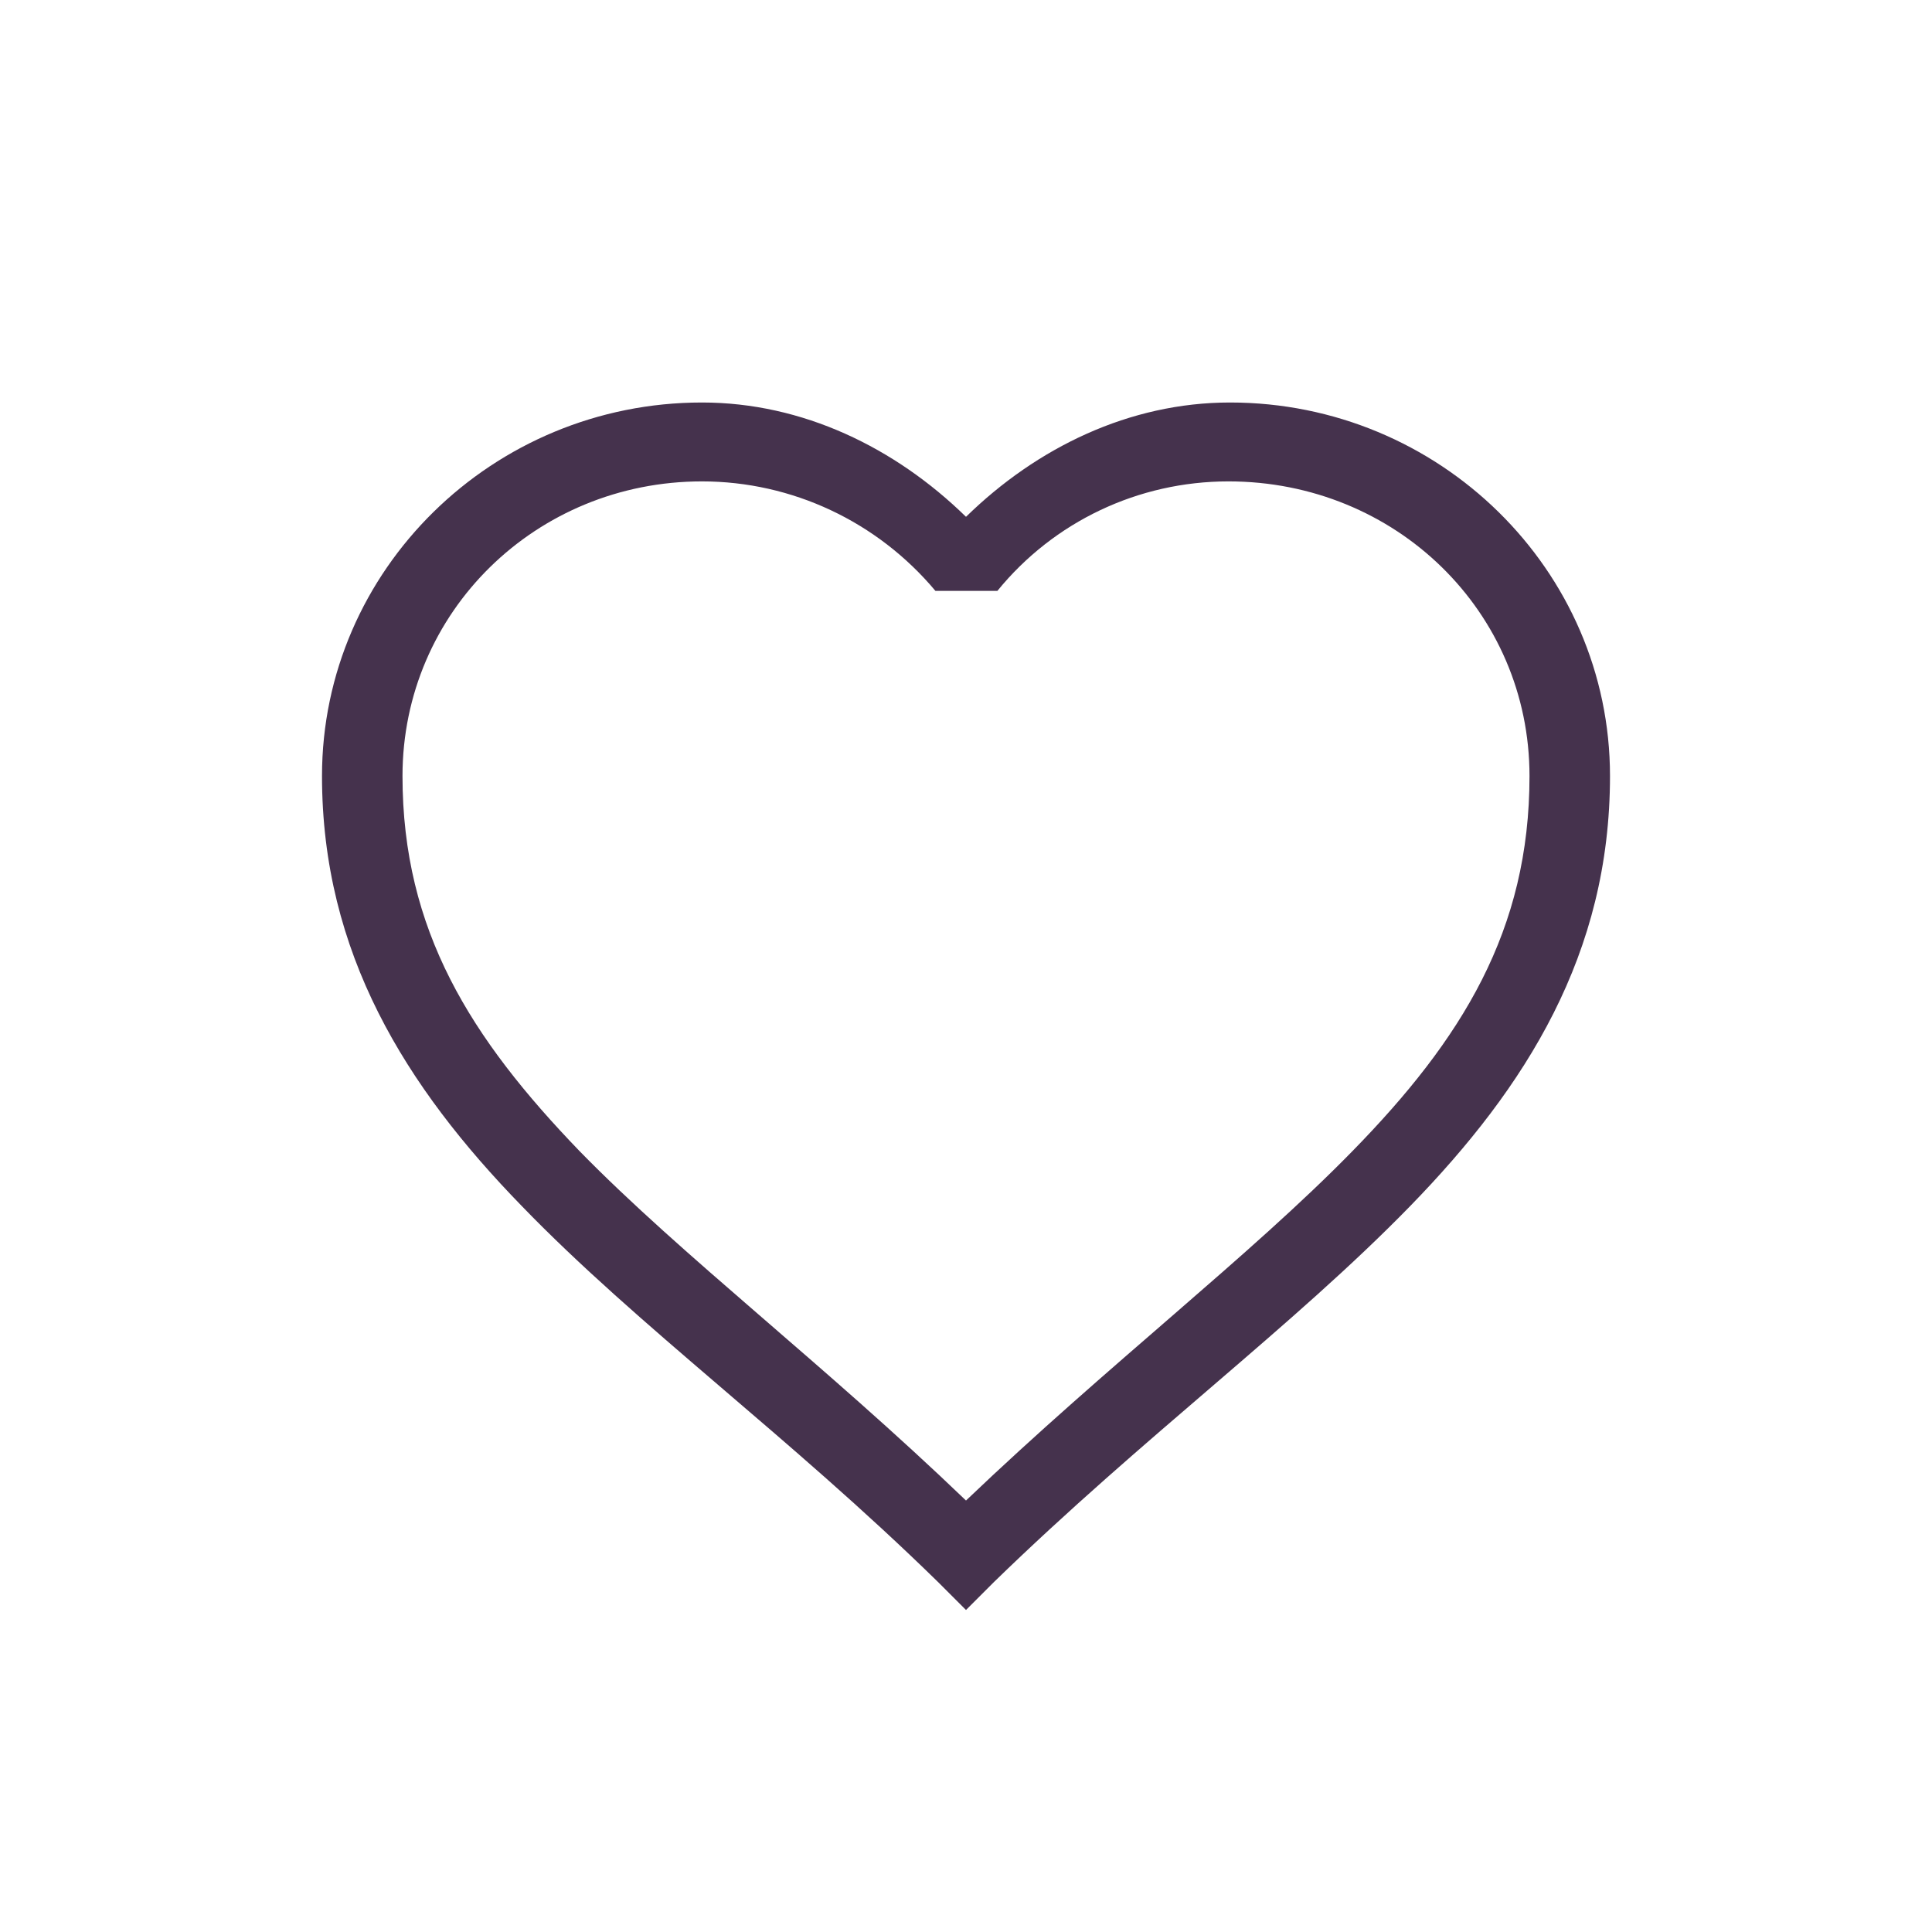 <?xml version="1.0" encoding="UTF-8" standalone="no"?>
<svg
   xmlns:dc="http://purl.org/dc/elements/1.1/"
   xmlns:cc="http://creativecommons.org/ns#"
   xmlns:rdf="http://www.w3.org/1999/02/22-rdf-syntax-ns#"
   xmlns:svg="http://www.w3.org/2000/svg"
   xmlns="http://www.w3.org/2000/svg"
   id="svg4"
   version="1.1"
   viewBox="0 0 24 24"
   style="width:24px;height:24px">
  <defs
     id="defs8" />
  <path
     style="fill:#45324d;fill-opacity:1"
     id="path2"
     d="M8.72 5C6.12 5 4 7.08 4 9.64c0 2.2 1.04 3.86 2.48 5.34 1.45 1.5 3.32 2.86 5.17 4.67L12 20l.35-.35c1.85-1.8 3.72-3.18 5.17-4.67C18.96 13.5 20 11.85 20 9.64 20 7.08 17.88 5 15.28 5c-1.25 0-2.4.56-3.28 1.42C11.12 5.56 9.97 5 8.72 5zm3.67 2.34c.7-.86 1.75-1.36 2.87-1.36C17.34 5.98 19 7.6 19 9.64c0 1.92-.84 3.27-2.2 4.66-1.27 1.3-3.03 2.65-4.8 4.34-1.77-1.7-3.53-3.04-4.8-4.34C5.85 12.9 5 11.56 5 9.64 5 7.6 6.66 5.98 8.72 5.98c1.12 0 2.18.5 2.9 1.36z"
     fill="#fff" />
</svg>
